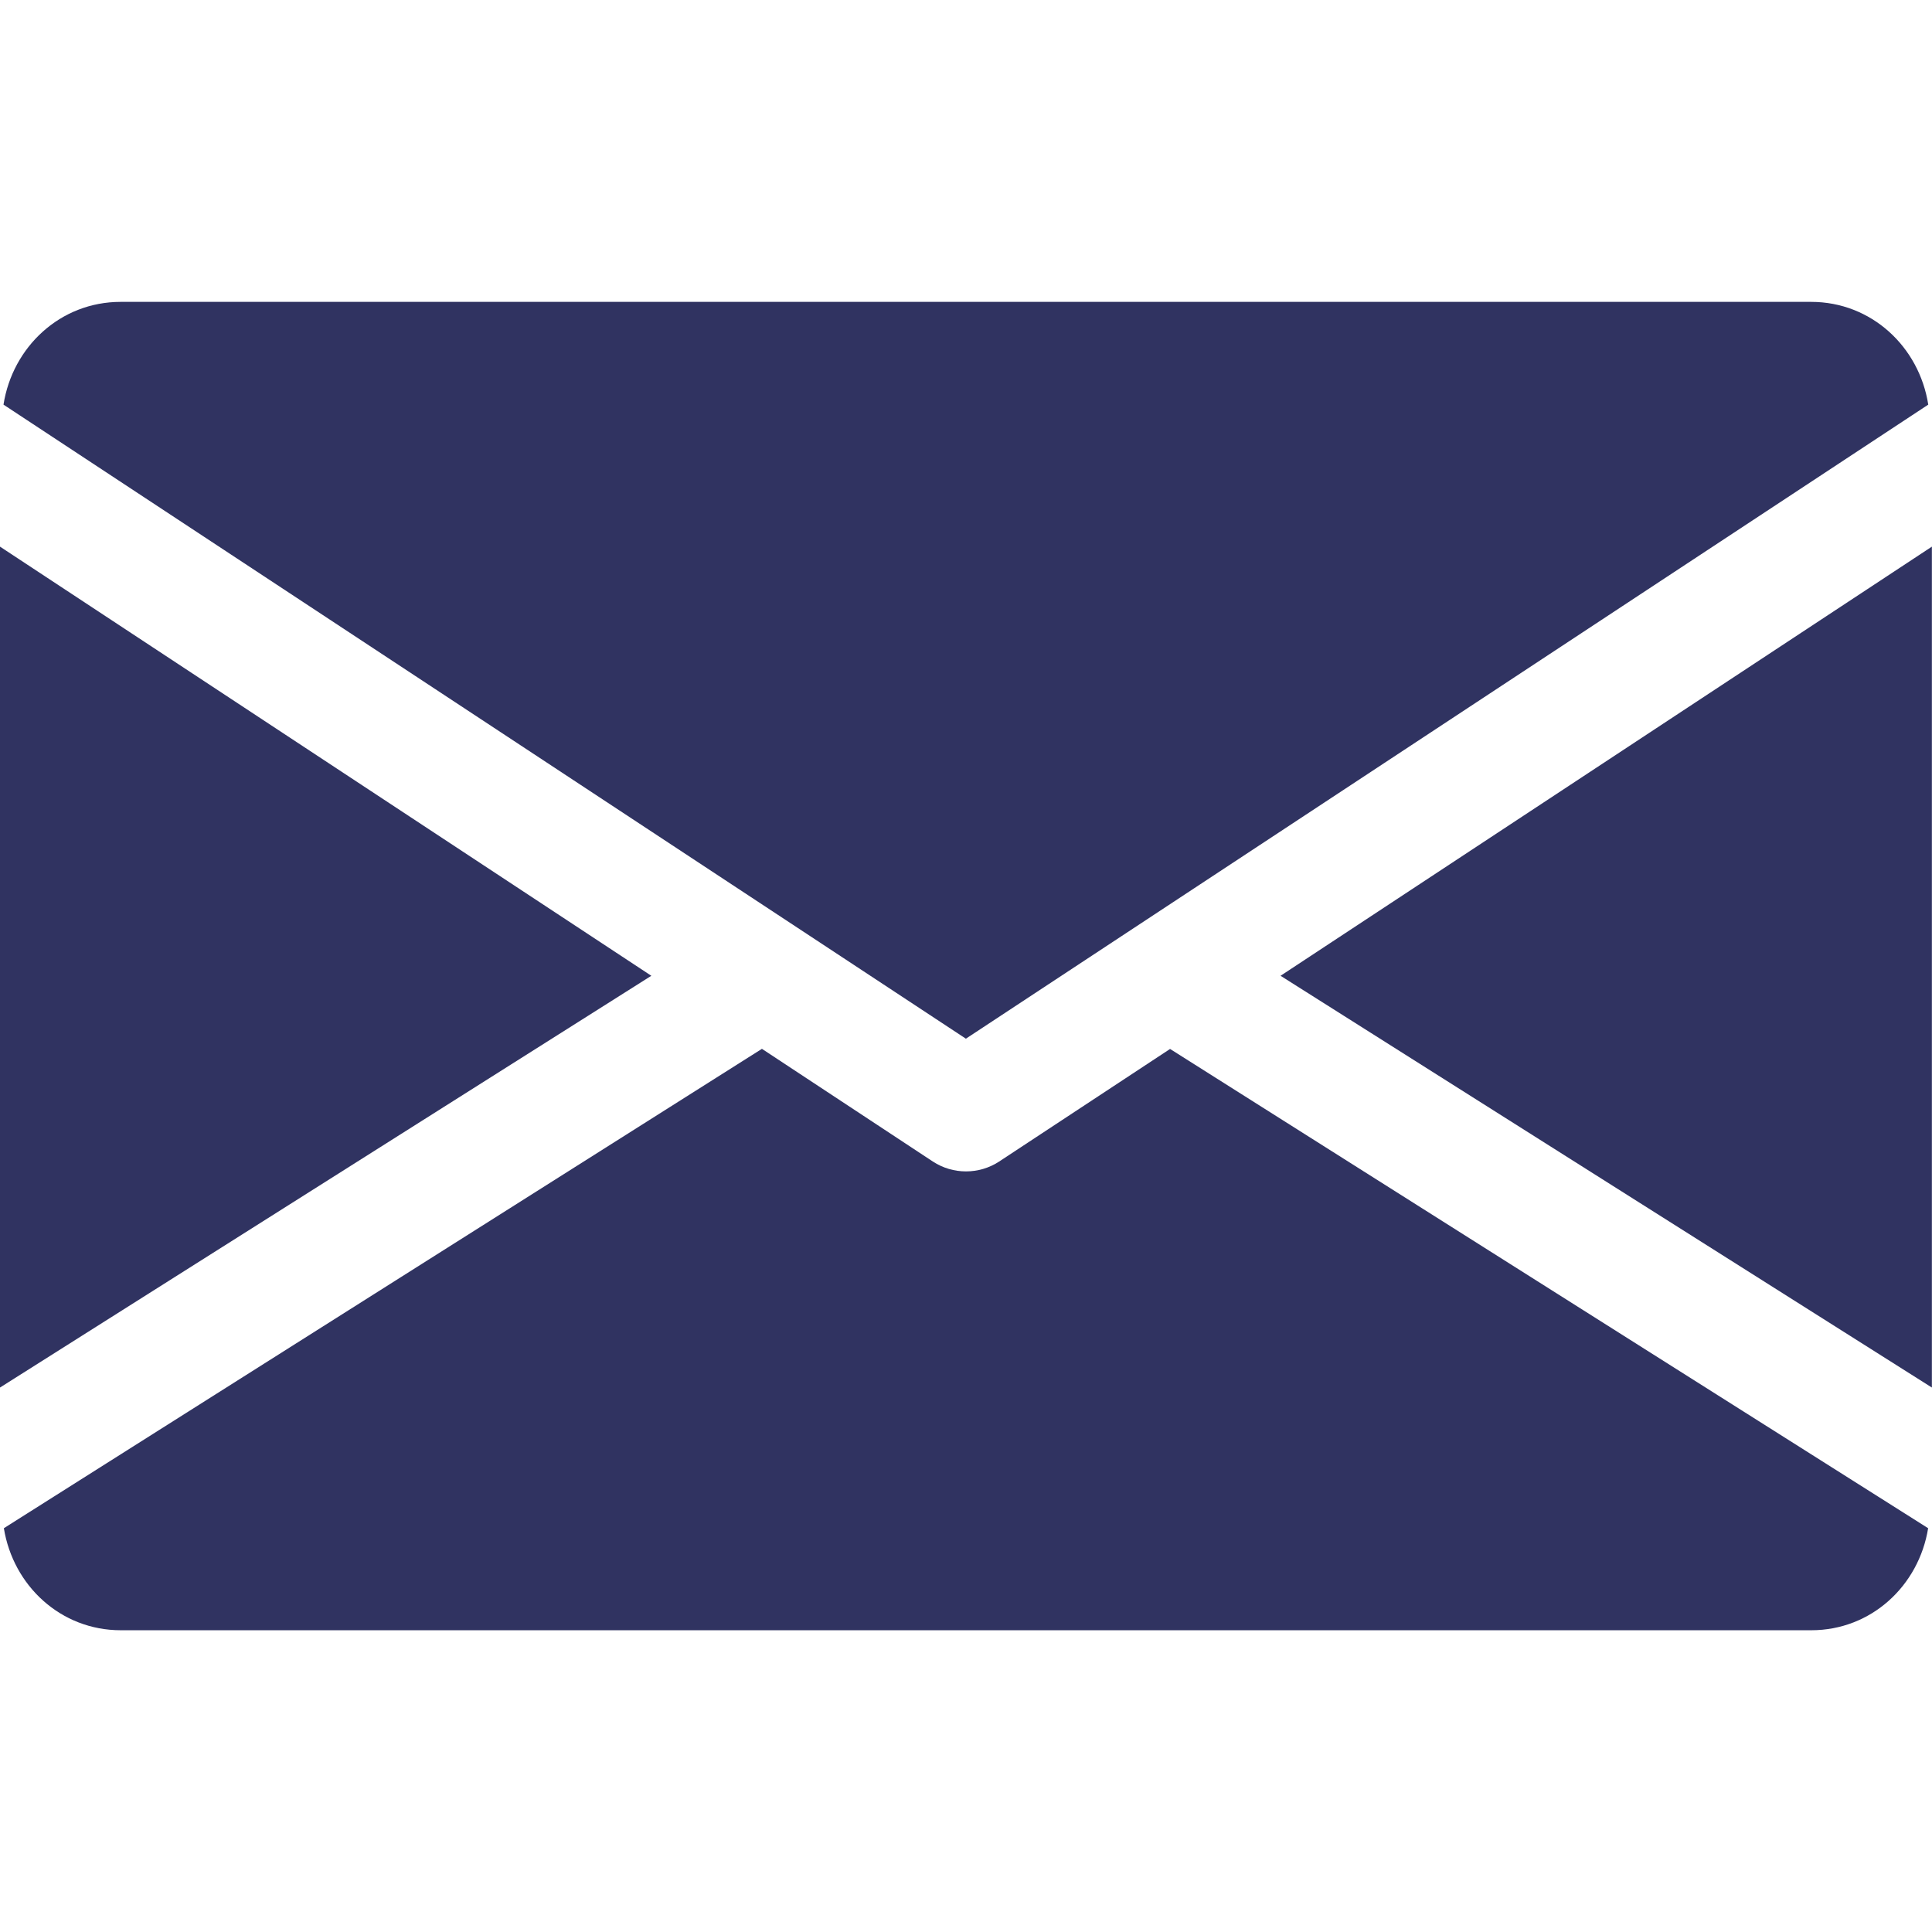 <svg width="16" height="16" viewBox="0 0 16 16" fill="none" xmlns="http://www.w3.org/2000/svg">
<path d="M10.605 8.081L15.999 11.491V4.527L10.605 8.081Z" fill="#303361"/>
<path d="M0 4.527V11.491L5.394 8.081L0 4.527Z" fill="#303361"/>
<path d="M14.999 2.5H0.999C0.5 2.5 0.104 2.872 0.029 3.351L7.999 8.602L15.969 3.351C15.894 2.872 15.498 2.5 14.999 2.5Z" fill="#303361"/>
<path d="M9.69 8.687L8.275 9.619C8.191 9.674 8.096 9.701 8 9.701C7.904 9.701 7.809 9.674 7.725 9.619L6.31 8.686L0.032 12.656C0.109 13.132 0.503 13.501 1 13.501H15C15.497 13.501 15.891 13.132 15.968 12.656L9.69 8.687Z" fill="#303361"/>
</svg>
